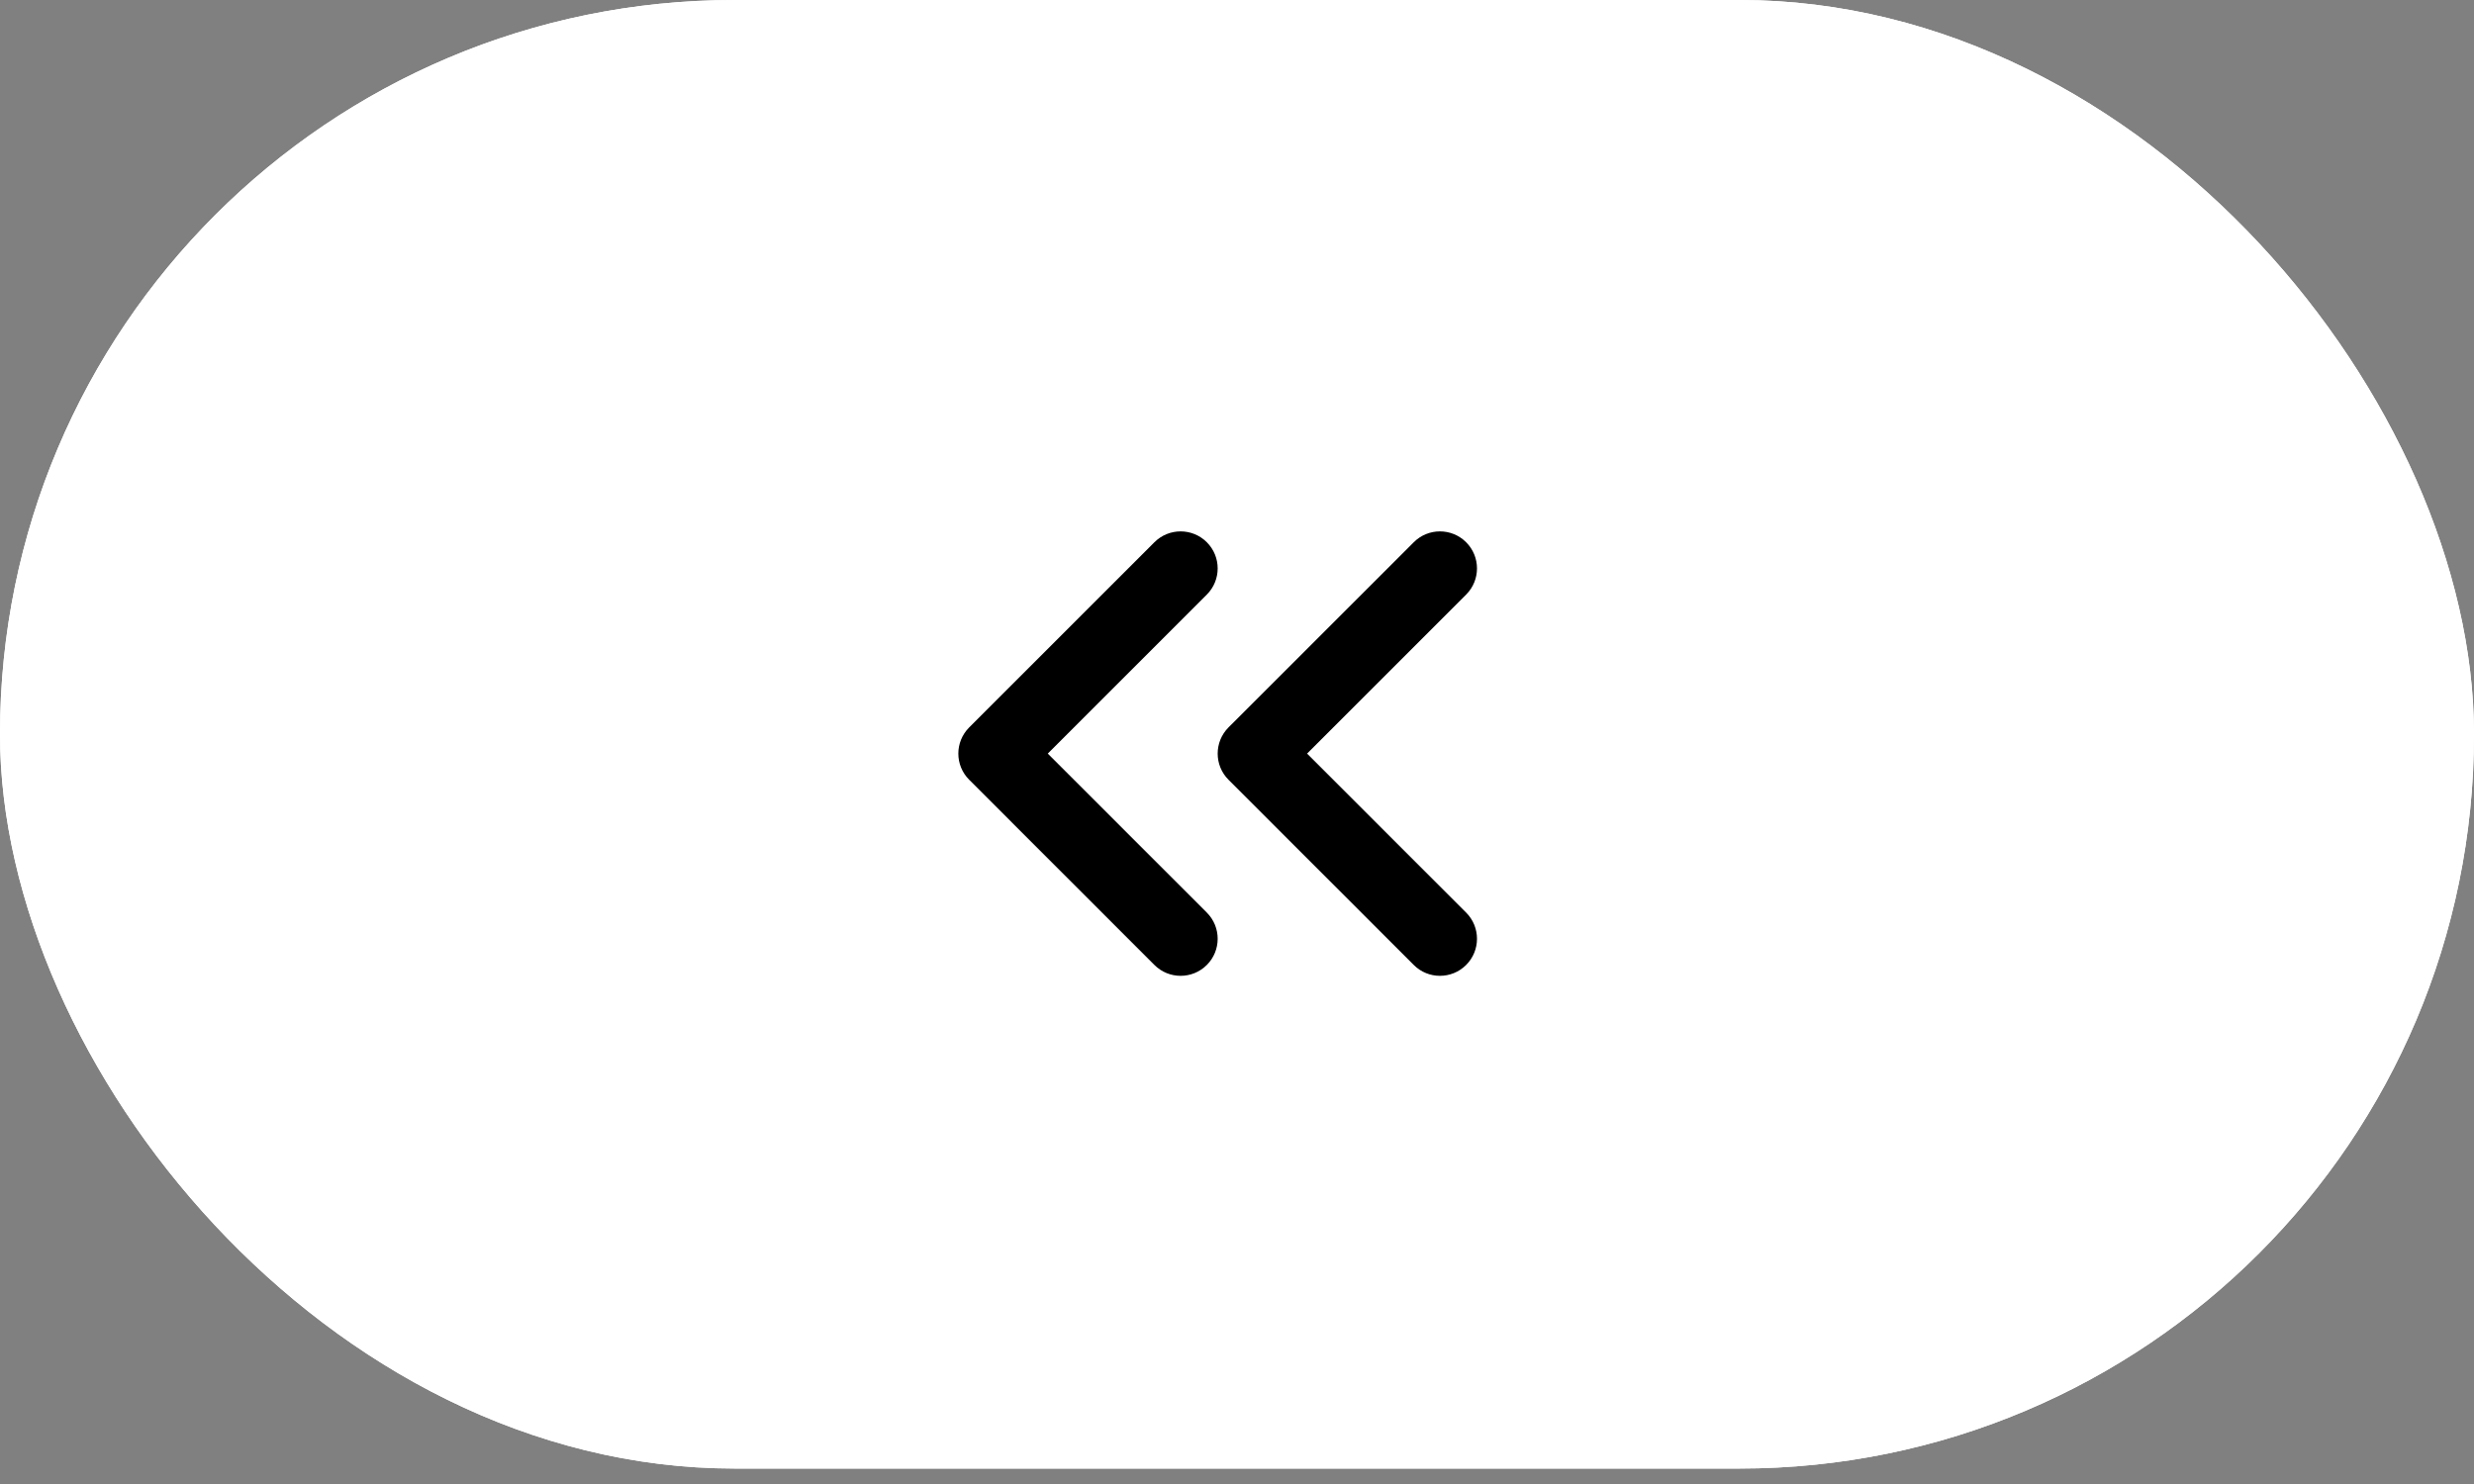 <svg width="60" height="36" viewBox="0 0 60 36" fill="none" xmlns="http://www.w3.org/2000/svg">
<rect x="0" y="0" width="60" height="36" fill="#808080" stroke="none"/>
<rect x="0.5" y="0.5" width="59" height="34.625" rx="17.312" stroke="white"/>
<path fill-rule="evenodd" clip-rule="evenodd" d="M29.268 13.154C29.619 13.505 29.619 14.073 29.268 14.424L25.411 18.281L29.268 22.138C29.619 22.489 29.619 23.058 29.268 23.409C28.917 23.76 28.348 23.76 27.997 23.409L23.505 18.916C23.154 18.566 23.154 17.997 23.505 17.646L27.997 13.154C28.348 12.803 28.917 12.803 29.268 13.154Z" fill="white"/>
<path fill-rule="evenodd" clip-rule="evenodd" d="M35.557 13.154C35.908 13.505 35.908 14.073 35.557 14.424L31.7 18.281L35.557 22.138C35.908 22.489 35.908 23.058 35.557 23.409C35.206 23.76 34.637 23.76 34.287 23.409L29.794 18.916C29.444 18.566 29.444 17.997 29.794 17.646L34.287 13.154C34.637 12.803 35.206 12.803 35.557 13.154Z" fill="white"/>
<rect x="0.5" y="0.5" width="59" height="34.625" rx="17.312" fill="white" stroke="white"/>
<path fill-rule="evenodd" clip-rule="evenodd" d="M29.268 13.154C29.619 13.505 29.619 14.073 29.268 14.424L25.411 18.281L29.268 22.138C29.619 22.489 29.619 23.058 29.268 23.409C28.917 23.76 28.348 23.76 27.997 23.409L23.505 18.916C23.154 18.566 23.154 17.997 23.505 17.646L27.997 13.154C28.348 12.803 28.917 12.803 29.268 13.154Z" fill="black"/>
<path fill-rule="evenodd" clip-rule="evenodd" d="M35.557 13.154C35.908 13.505 35.908 14.073 35.557 14.424L31.7 18.281L35.557 22.138C35.908 22.489 35.908 23.058 35.557 23.409C35.206 23.76 34.637 23.76 34.287 23.409L29.794 18.916C29.444 18.566 29.444 17.997 29.794 17.646L34.287 13.154C34.637 12.803 35.206 12.803 35.557 13.154Z" fill="black"/>
</svg>
